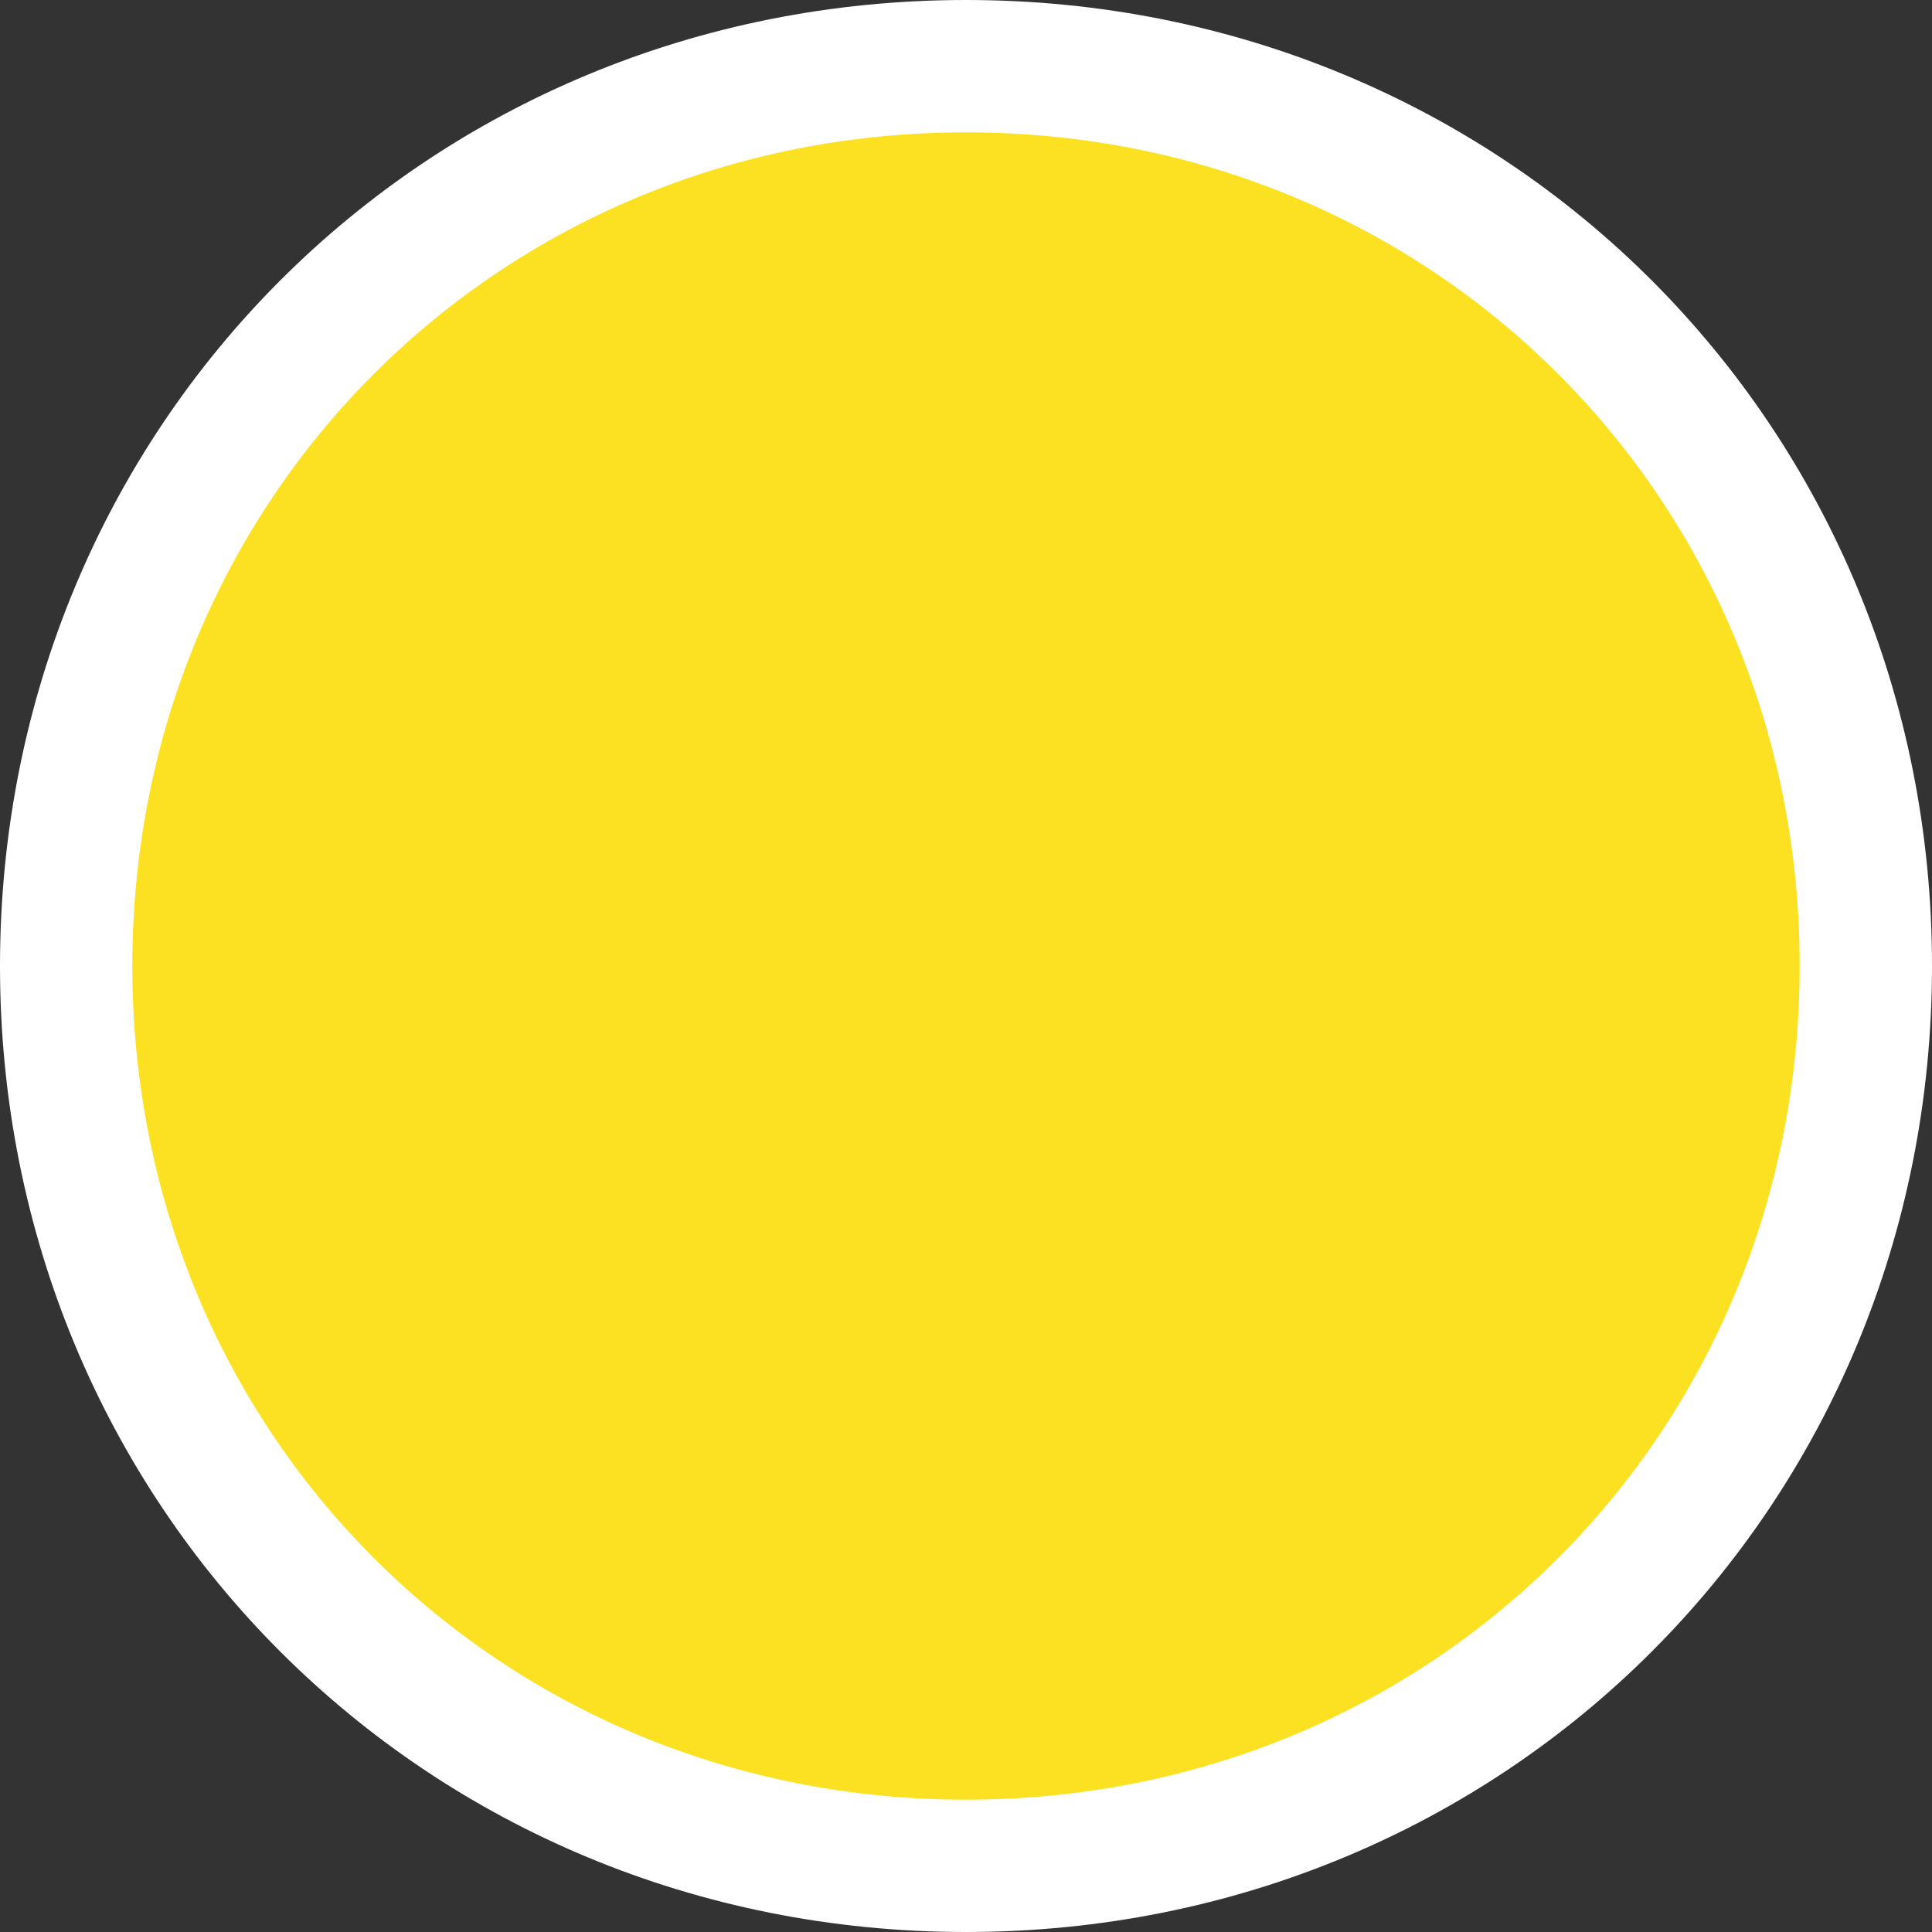 ﻿<?xml version="1.0" encoding="utf-8"?>
<svg version="1.1" xmlns:xlink="http://www.w3.org/1999/xlink" width="73px" height="73px" xmlns="http://www.w3.org/2000/svg">
  <rect width="100%" height="100%" fill="#333333" stroke="none"/>
  <g transform="matrix(1 0 0 1 -345 -535 )">
    <path d="M 381.5 539  C 399.7 539  414 553.3  414 571.5  C 414 589.7  399.7 604  381.5 604  C 363.3 604  349 589.7  349 571.5  C 349 553.3  363.3 539  381.5 539  Z " fill-rule="nonzero" fill="#fce122" stroke="none" />
    <path d="M 381.5 537.5  C 400.54 537.5  415.5 552.46  415.5 571.5  C 415.5 590.54  400.54 605.5  381.5 605.5  C 362.46 605.5  347.5 590.54  347.5 571.5  C 347.5 552.46  362.46 537.5  381.5 537.5  Z " stroke-width="5" stroke="#ffffff" fill="none" />
  </g>
</svg>